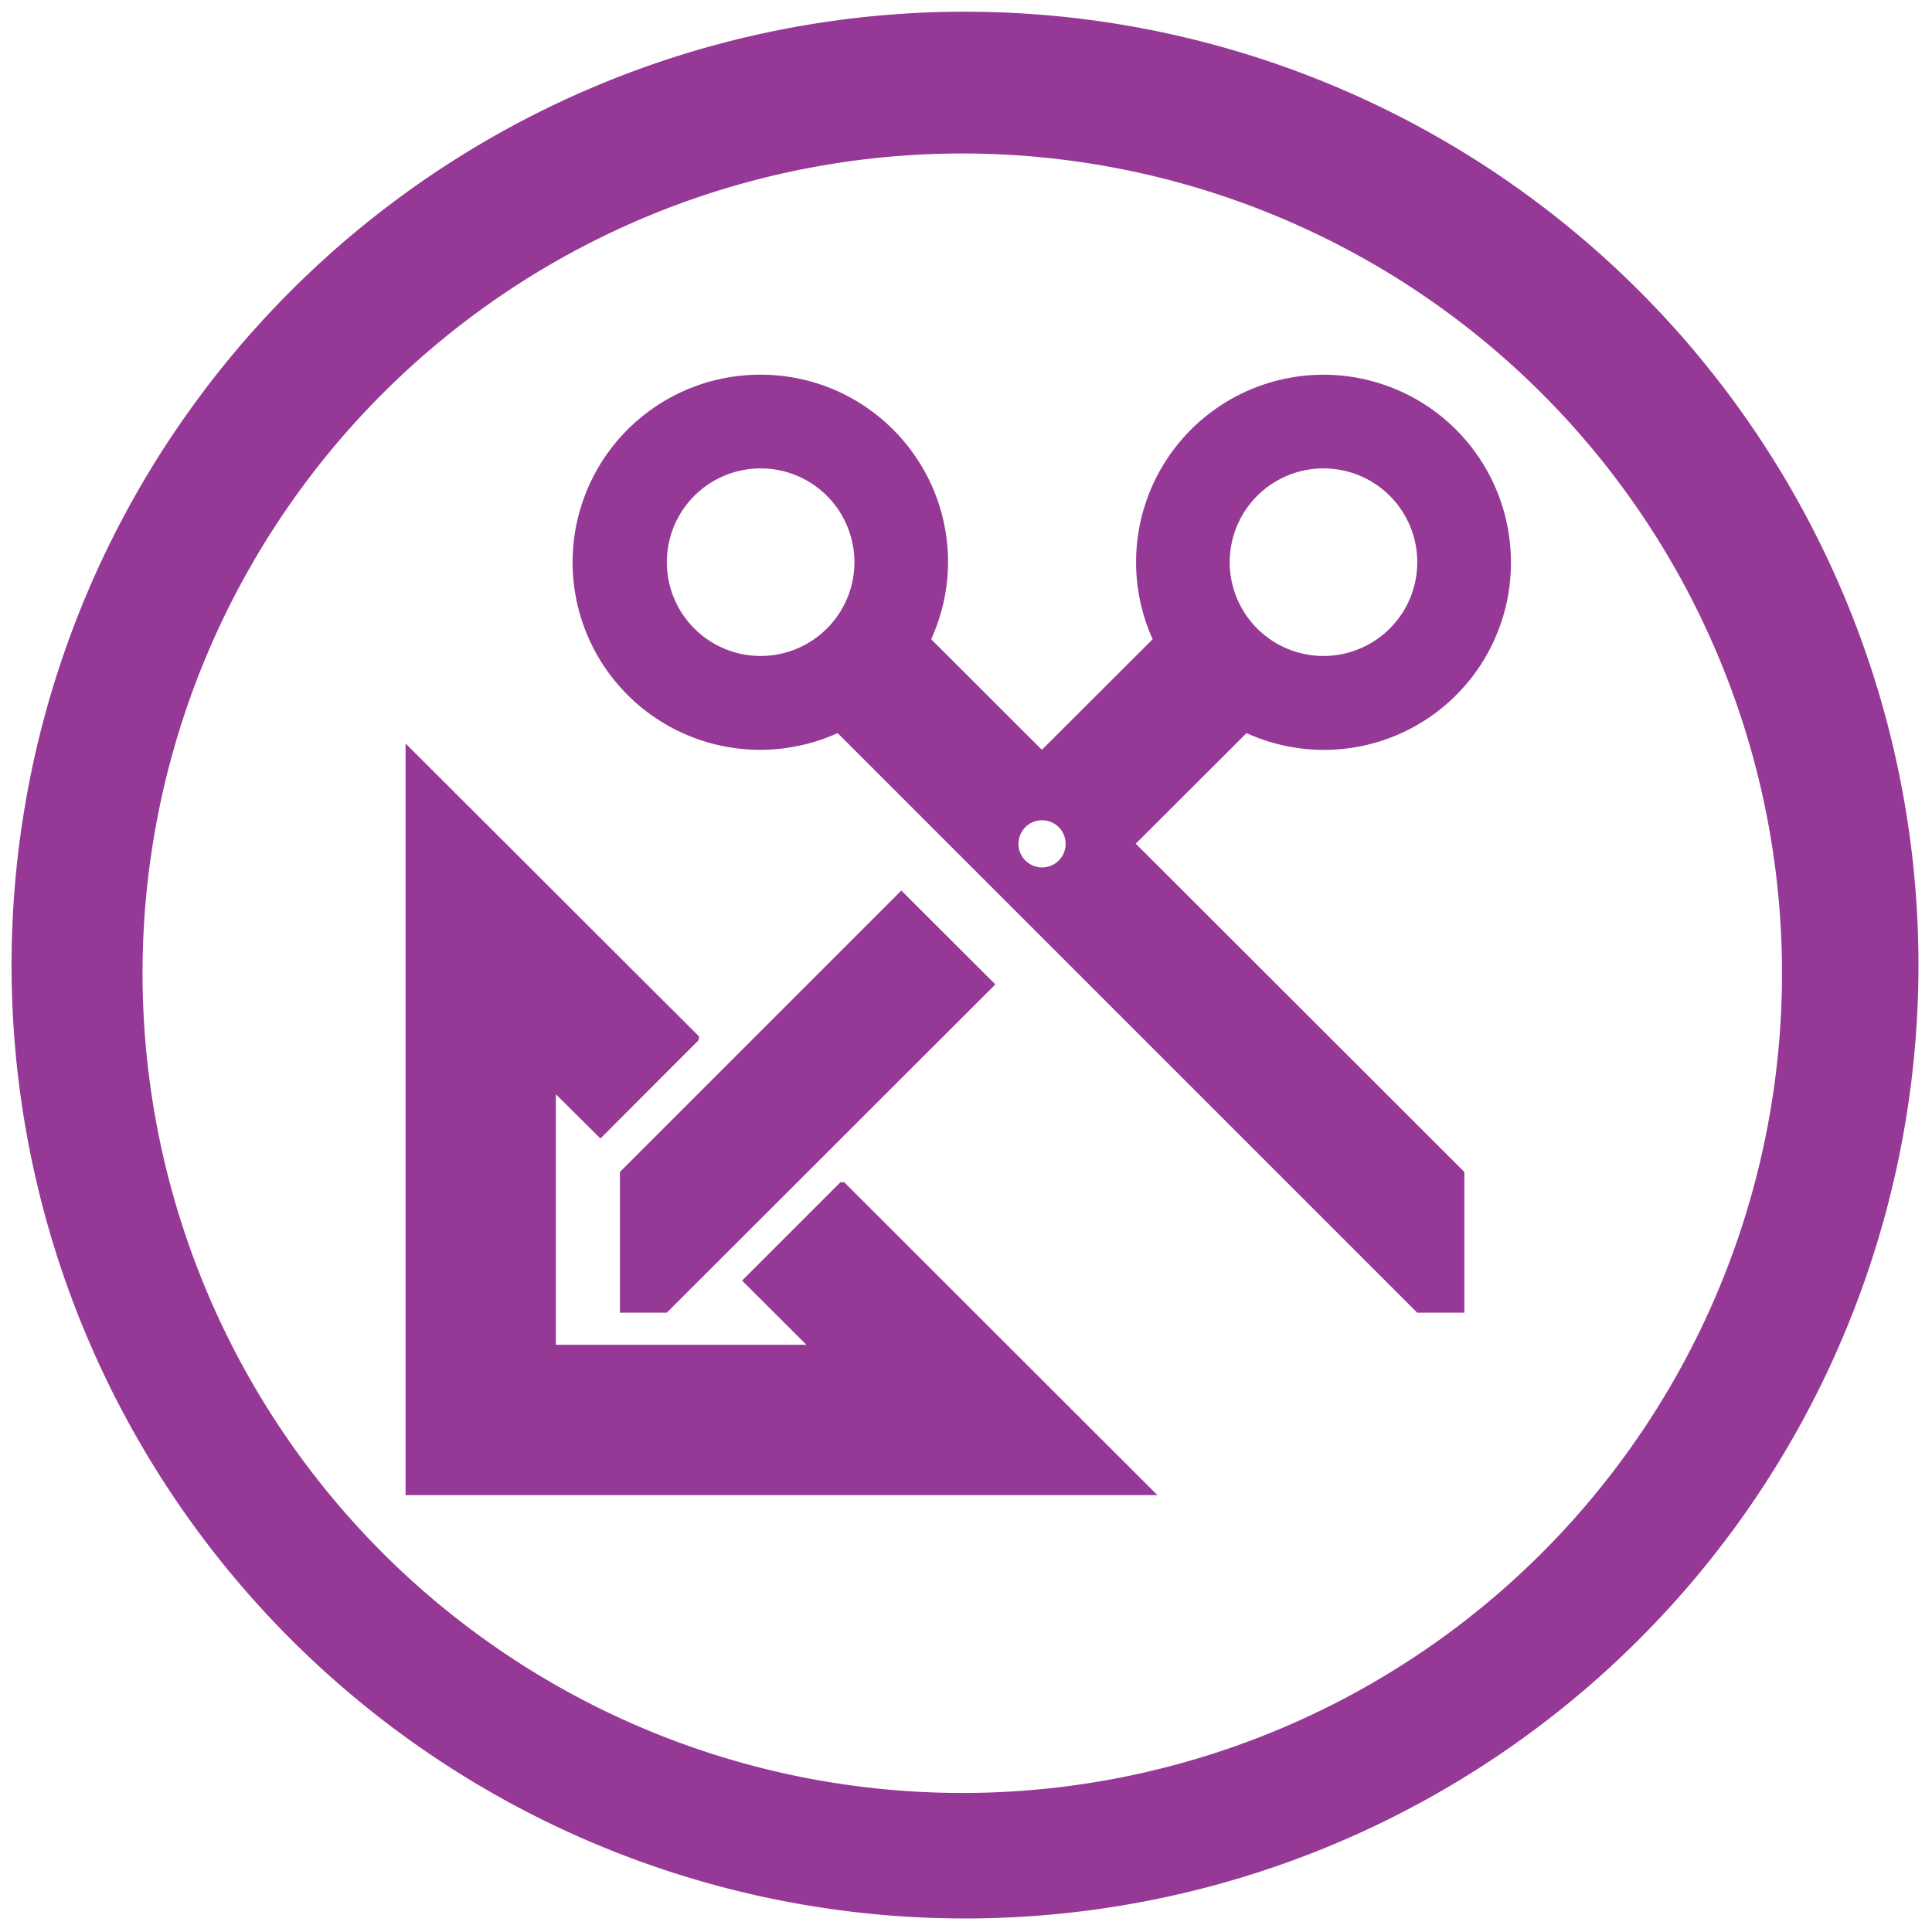 <svg xmlns="http://www.w3.org/2000/svg" width="48" height="48" viewBox="0 0 12.7 12.7"><path fill="#963996" d="M6.344.077A6.267 6.267 0 0 0 .076 6.344a6.267 6.267 0 0 0 6.268 6.267 6.267 6.267 0 0 0 6.267-6.267A6.267 6.267 0 0 0 6.344.077zm-.018.932a5.388 5.388 0 0 1 5.388 5.39 5.388 5.388 0 0 1-5.388 5.387A5.388 5.388 0 0 1 .937 6.398a5.388 5.388 0 0 1 5.39-5.389zM5 2.463a1.233 1.233 0 1 0 .506 2.356l3.81 3.81h.31v-.925L7.466 5.546l.728-.727a1.229 1.229 0 0 0 1.738-1.123 1.232 1.232 0 1 0-2.355.506l-.728.727-.728-.727a1.23 1.23 0 0 0 .111-.506c0-.681-.551-1.233-1.233-1.233zm0 .616a.616.616 0 1 1 0 1.233.616.616 0 0 1 0-1.233zm3.7 0a.616.616 0 1 1 0 1.233.616.616 0 0 1 0-1.233zM2.666 4.887v4.941h4.942L5.55 7.772l-.025-.001-.647.647.423.422H3.654V7.193l.293.291.642-.643.003-.004.003-.018v-.006zm2.86 2.884l.001-.001h-.002zM6.85 5.392a.154.154 0 1 1 0 .31.154.154 0 0 1 0-.31zm-.925.462l-1.85 1.85v.925h.308l2.16-2.158z"/></svg>
